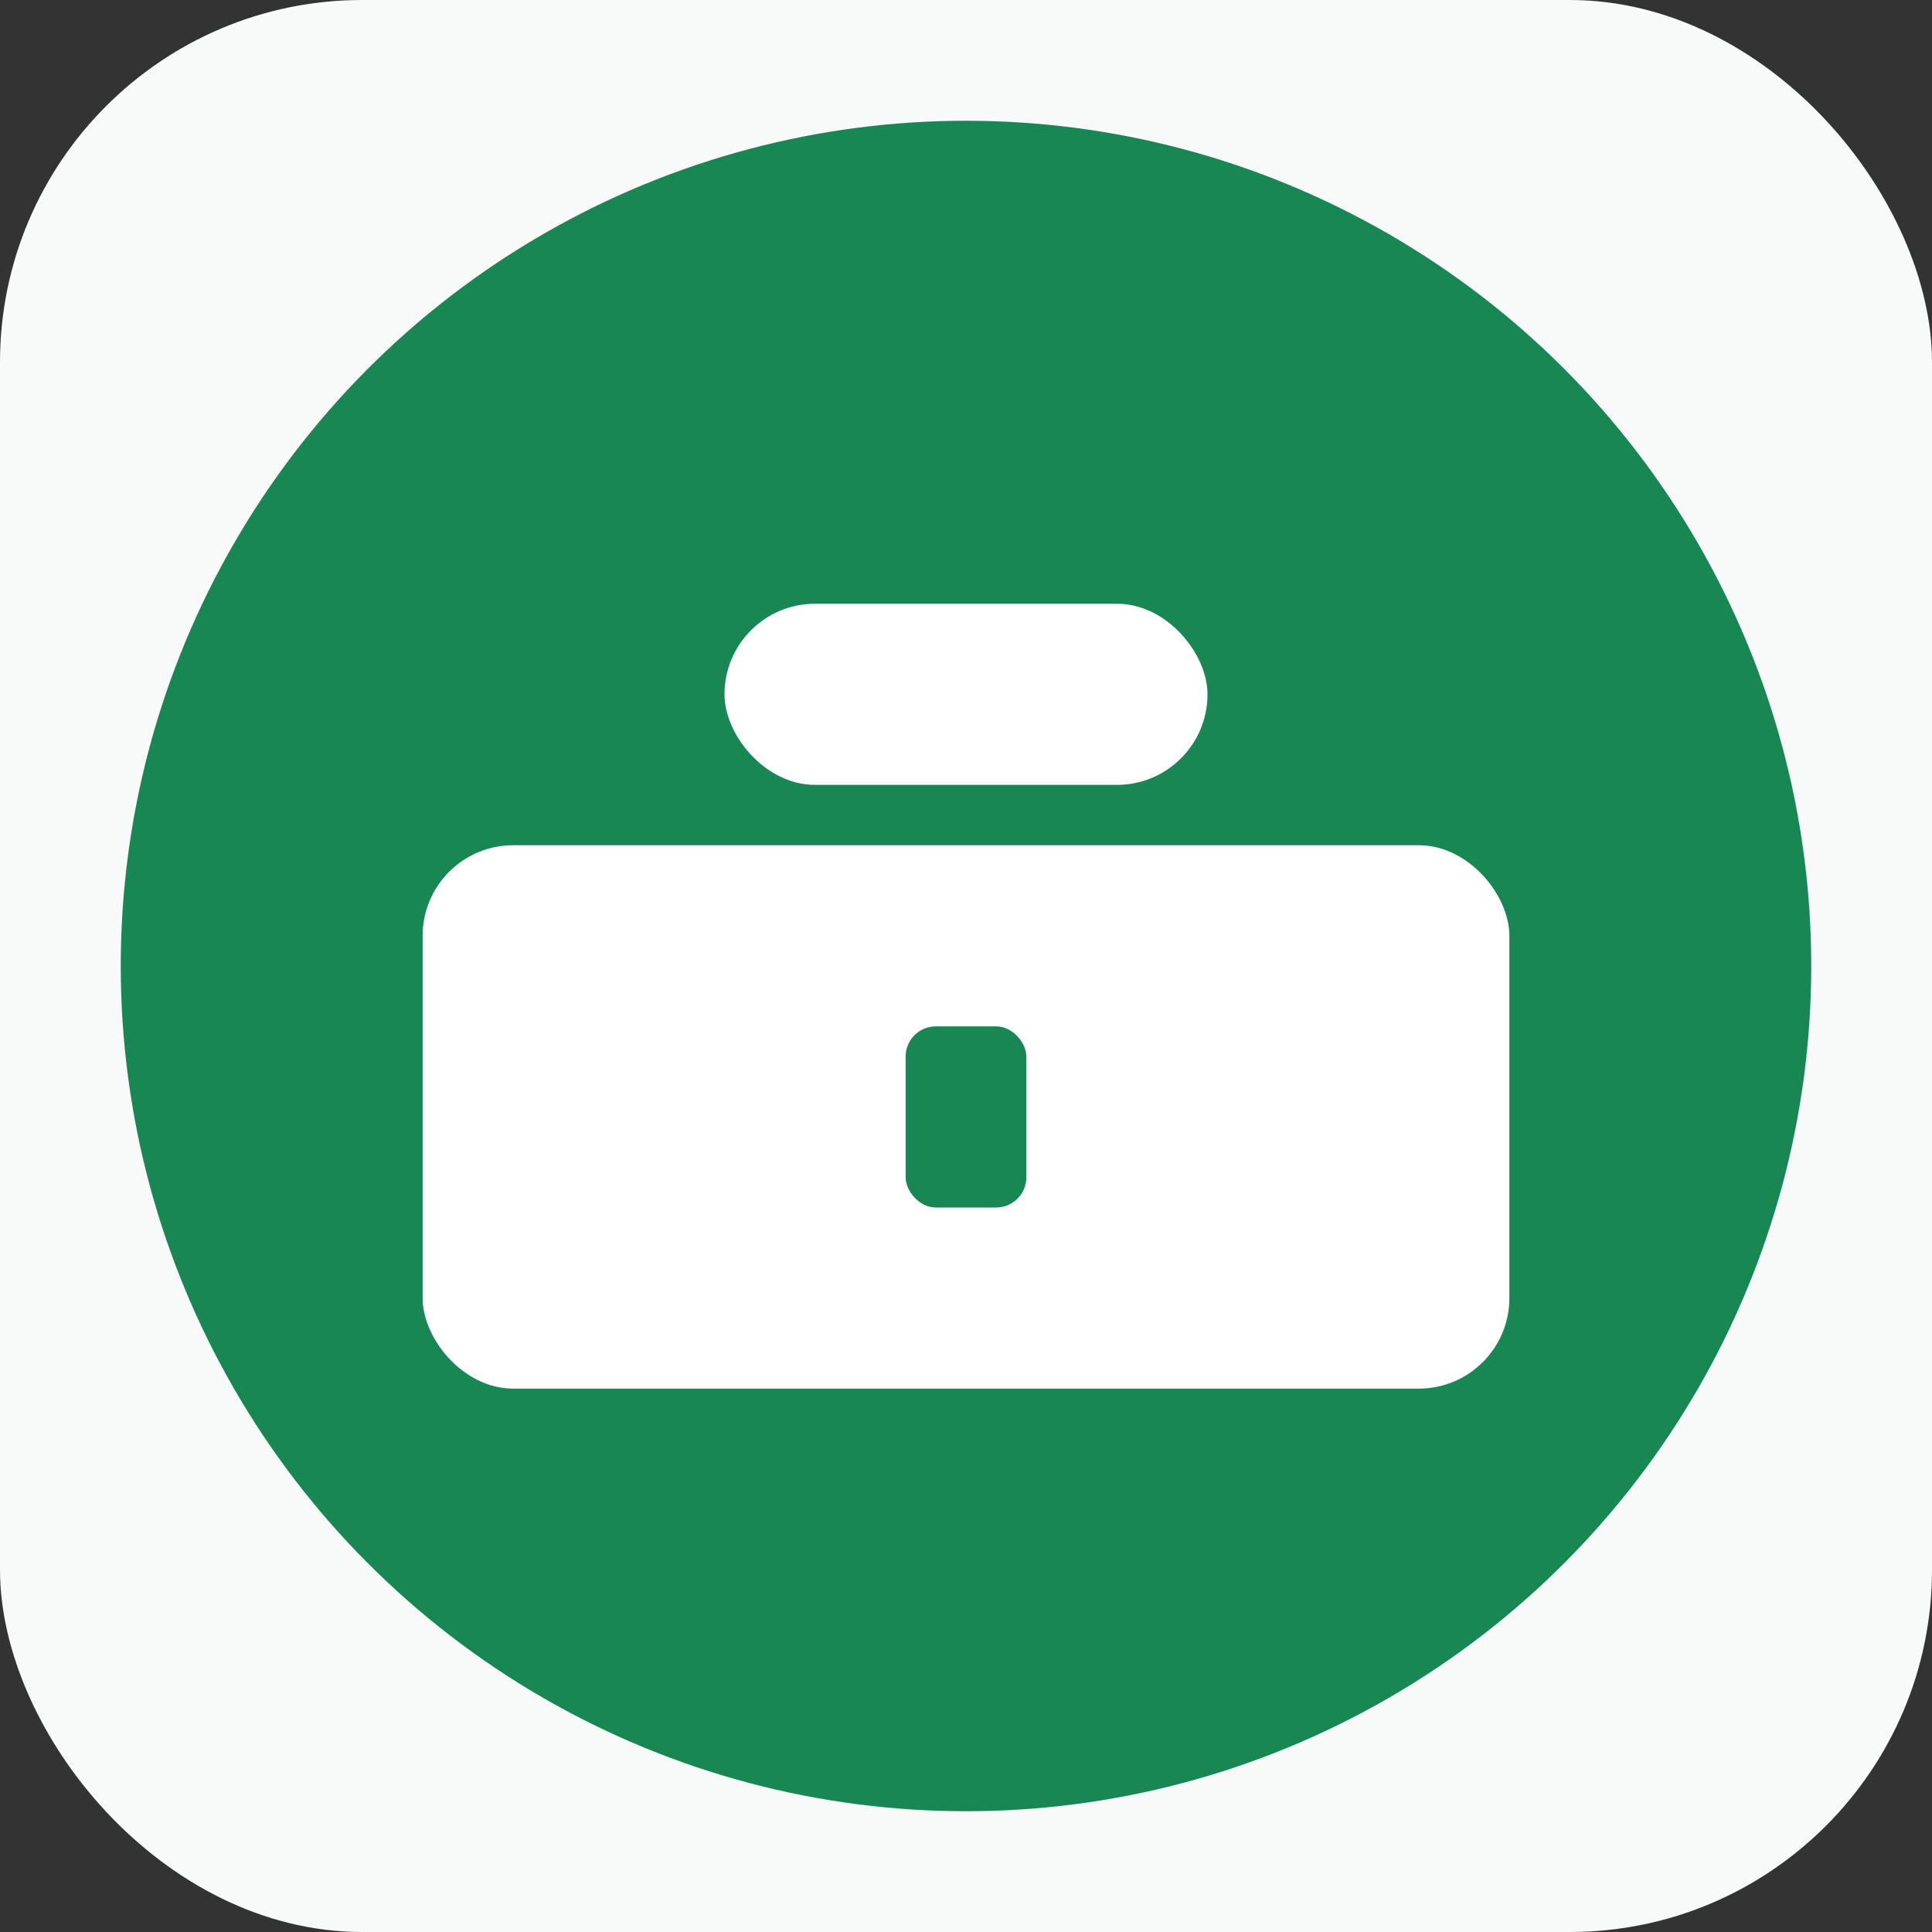 <svg xmlns="http://www.w3.org/2000/svg" viewBox="0 0 64 64" width="64" height="64" role="img" aria-label="HireMe favicon">
  <rect x="0" y="0" width="64" height="64" fill="#333333" stroke="none"/>
  <title>HireMe</title>
  <rect width="64" height="64" rx="12" fill="#f8faf9" />
  <circle cx="32" cy="32" r="28" fill="#198754" />
  <!-- briefcase body -->
  <rect x="14" y="28" width="36" height="18" rx="3" fill="#ffffff" />
  <!-- briefcase handle -->
  <rect x="24" y="20" width="16" height="6" rx="3" fill="#ffffff" />
  <!-- clasp -->
  <rect x="30" y="34" width="4" height="6" rx="1" fill="#198754" />
</svg>
